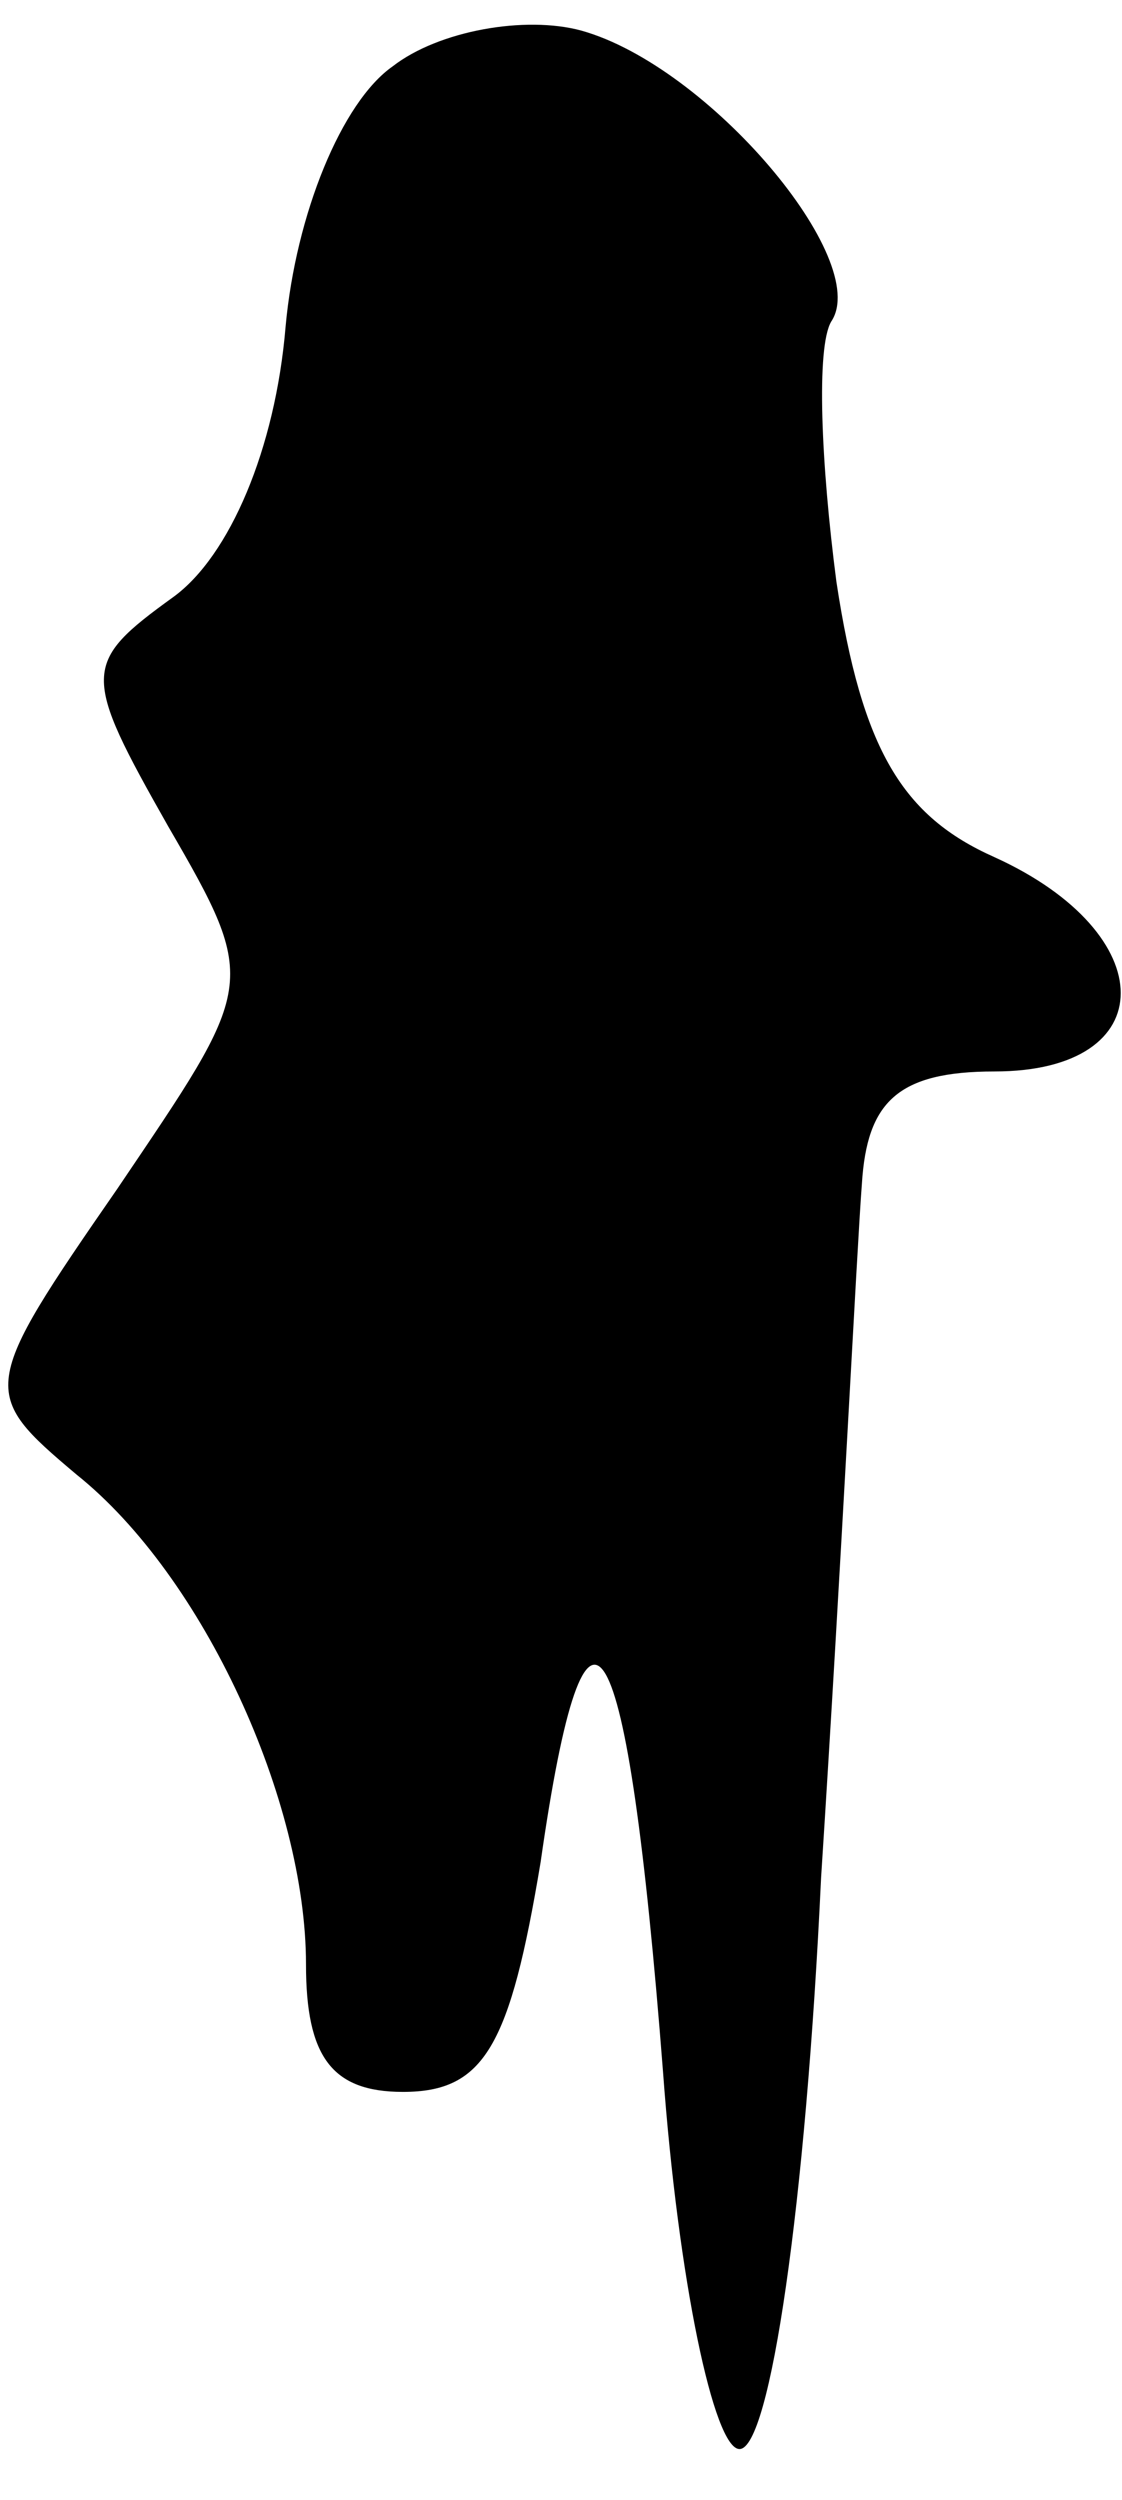 <?xml version="1.0" standalone="no"?>
<!DOCTYPE svg PUBLIC "-//W3C//DTD SVG 20010904//EN"
 "http://www.w3.org/TR/2001/REC-SVG-20010904/DTD/svg10.dtd">
<svg version="1.0" xmlns="http://www.w3.org/2000/svg"
 width="22pt" height="49pt" viewBox="0 0 22 49"
 preserveAspectRatio="xMidYMid meet">
<g transform="translate(0,49) scale(0.1,-0.1)"
fill="#000000" stroke="none">
<path fill="#000000" stroke="none" d="M77 477 c-10 -7 -19 -29 -21 -51 -2
-24 -11 -45 -22 -53 -18 -13 -18 -15 -1 -45 18 -31 17 -31 -10 -71 -27 -39
-27 -40 -8 -56 25 -20 45 -64 45 -96 0 -18 5 -25 19 -25 16 0 21 9 27 45 9 63
17 49 24 -41 3 -41 10 -74 15 -74 6 0 13 48 16 112 4 62 7 123 8 136 1 16 7
22 26 22 33 0 33 27 0 42 -18 8 -26 21 -31 54 -3 23 -4 46 -1 51 8 12 -24 50
-49 57 -11 3 -28 0 -37 -7z"/>
</g>
</svg>
